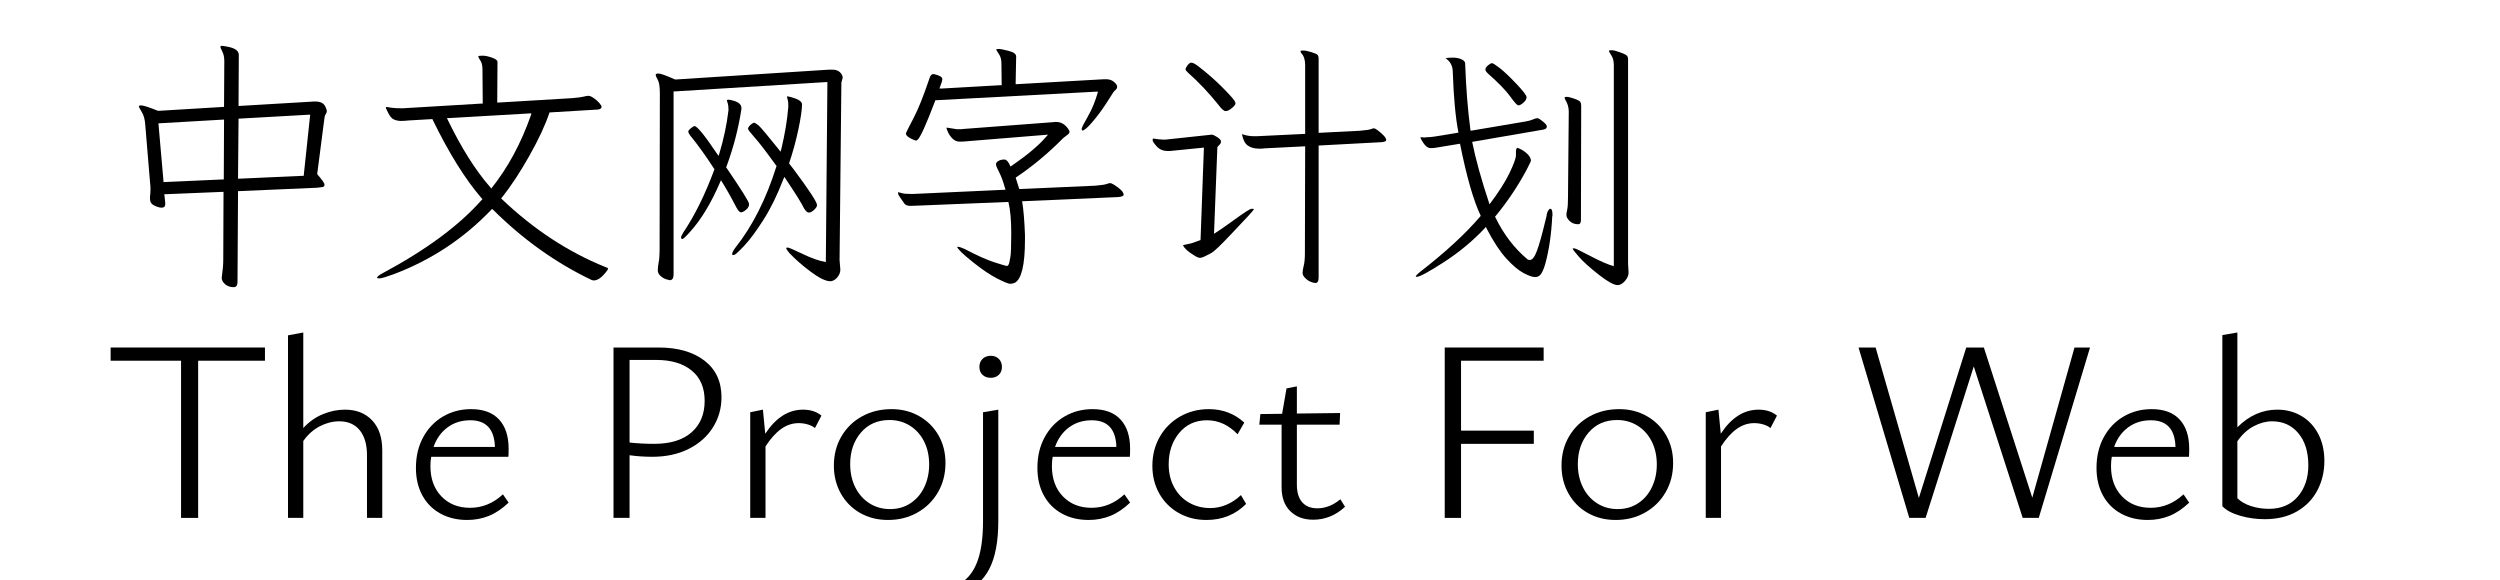 <svg  xmlns="http://www.w3.org/2000/svg" xmlns:xlink="http://www.w3.org/1999/xlink" width="862" height="200" viewBox="0 0 886 224"><path transform="translate(0 100)" d="M21.3,-57.2L21.5,-57.2L46.3,-58.7L46.8,-58.7L46.8,-59.2L46.9,-76.4Q46.9,-78.6 46.15,-80.05Q45.4,-81.5 45.4,-81.9Q45.4,-82.3 45.9,-82.3Q46.4,-82.3 48,-82Q52.5,-81.2 52.5,-78.8L52.4,-59.6L52.4,-59.1L52.9,-59.1L79.9,-60.7L80,-60.7Q80.6,-60.8 81.2,-60.8L82.1,-60.8Q85.3,-60.8 86.1,-58.4Q86.5,-57.5 86.5,-57.05Q86.5,-56.6 86.1,-56Q85.7,-55.4 85.6,-54.6L82.8,-33L82.8,-32.7L82.9,-32.6Q85.6,-29.5 85.6,-28.7Q85.6,-27.9 84.8,-27.75Q84,-27.6 82.7,-27.5L52.7,-26.2L52.2,-26.2L52.2,-25.7L52,8.9Q52,10.9 50.5,10.9Q48.5,10.9 47.2,9.75Q45.9,8.6 45.9,7.3Q46.5,3.1 46.5,0.4L46.6,-25.4L46.6,-25.9L46.1,-25.9L24.3,-25L23.7,-25L23.8,-24.5L24.1,-21.5L24.1,-21.2Q24.1,-19.8 22.7,-19.8Q21.6,-19.8 19.9,-20.6Q18.2,-21.4 18.2,-23.2L18.2,-24Q18.4,-25.6 18.4,-26.95Q18.4,-28.3 18.2,-29.8L16.4,-51.5Q16.2,-54.9 15.05,-56.7Q13.9,-58.5 13.9,-59.1L14.5,-59.3L14.8,-59.3Q16.1,-59.3 21.3,-57.2ZM18.2,-29.8L18.2,-29.7L18.2,-29.8ZM24.1,-21.5L24.1,-21.5ZM79.5,-55.7L52.9,-54.2L52.4,-54.2L52.4,-53.7L52.2,-31.5L52.2,-31L52.7,-31L77.1,-32.1L77.6,-32.1L77.6,-32.5L80,-55.1L80.1,-55.7L79.5,-55.7ZM46.3,-53.8L22,-52.4L21.5,-52.4L21.5,-51.9L23.4,-30.2L23.4,-29.7L23.9,-29.7L46.2,-30.7L46.7,-30.7L46.7,-31.2L46.8,-53.3L46.8,-53.8L46.3,-53.8Z"></path><path transform="translate(100 100)" d="M9.6,-58.7Q12.1,-58.2 14.8,-58.2L16.1,-58.2L46.2,-60L46.7,-60L46.7,-60.5L46.6,-73Q46.6,-75.5 45.8,-76.6Q45,-77.7 45,-78.3Q45.3,-78.5 46.7,-78.5Q48.1,-78.5 50.25,-77.75Q52.4,-77 52.4,-76.1L52.3,-60.9L52.3,-60.4L52.8,-60.4L81.3,-62.1Q84.7,-62.4 85.75,-62.7Q86.8,-63 87.55,-63Q88.3,-63 89.6,-62.1Q90.9,-61.2 91.75,-60.2Q92.6,-59.2 92.6,-58.8Q92.6,-57.9 91.2,-57.7L72.9,-56.6L72.5,-56.6Q70.1,-49.4 64.75,-39.9Q59.4,-30.4 54.1,-23.7L53.8,-23.4L54.2,-23Q72.5,-5.6 94,3.1Q95,3.4 95.1,3.7Q95.1,4.1 94.2,5.2Q91.7,8.3 89.6,8.3Q89.2,8.3 88.9,8.2Q68.1,-1.7 50.7,-19L50.3,-19.3L49.9,-18.9Q34,-2.3 12.3,5.9Q7.9,7.5 6.9,7.5Q5.9,7.5 5.9,7.3Q5.9,6.7 7.5,5.8Q33.2,-7.9 46.3,-22.8L46.6,-23.1L46.3,-23.4Q36.8,-34.4 27.4,-53.7L27.3,-54L27,-54L18.4,-53.5L18.3,-53.5Q16.6,-53.3 15.1,-53.3Q13.6,-53.3 12.3,-53.9Q11,-54.5 9.8,-57.2Q9.6,-57.7 9.45,-57.95Q9.3,-58.2 9.3,-58.45Q9.3,-58.7 9.6,-58.7ZM91.2,-57.7L91.1,-57.7L91.2,-57.7ZM33.2,-53.7Q41.1,-37.4 49.6,-27.7L50,-27.2Q59.6,-39.2 65.3,-55.5L65.5,-56.2L64.8,-56.2L33.7,-54.4L32.9,-54.4L33.2,-53.7Z"></path><path transform="translate(200 100)" d="M21,-69.3L21.2,-69.3L80.4,-73.1L81.7,-73.1Q83.6,-73.1 84.65,-72.1Q85.7,-71.1 85.7,-70L85.2,-68.1L85.2,-68L84.5,0.4L84.8,4.1Q84.8,5.8 83.55,7.2Q82.3,8.6 80.9,8.6Q78.3,8.6 73.45,5Q68.6,1.4 65.1,-2.3Q63.9,-3.7 63.9,-4.2Q63.9,-4.4 64.5,-4.4Q65.1,-4.4 70.3,-1.9Q75.5,0.6 79.2,1.2L79.2,0.6L79.8,-67.8L79.8,-68.3L79.3,-68.3L20.9,-64.7L20.4,-64.7L20.4,6Q20.4,8.2 18.9,8.2Q18.7,8.2 17.55,7.85Q16.4,7.5 15.35,6.55Q14.3,5.6 14.3,4.4Q14.3,3.2 14.6,1.5Q15,-0.2 15,-3.2L15.1,-63.9Q15.1,-67.8 14.3,-69.15Q13.5,-70.5 13.5,-71.2Q13.5,-71.6 14.65,-71.6Q15.8,-71.6 21,-69.3ZM80.4,-73.1L80.4,-73.1ZM84.8,4.1L84.8,4.1ZM62,-42.4Q64.1,-51.2 64.7,-58.7L64.7,-59.5Q64.7,-60.9 64.45,-61.6Q64.2,-62.3 64.2,-62.8Q64.7,-62.8 66.1,-62.4Q70,-61.3 70,-59.7Q70,-56.7 68.6,-50.05Q67.2,-43.4 65,-36.9L66.7,-34.7Q75.8,-22.5 75.8,-20.8Q75.8,-20 74.65,-18.95Q73.5,-17.9 72.65,-17.9Q71.8,-17.9 70.8,-19.5Q69.3,-22.6 63.7,-30.9L63.2,-31.7L62.8,-30.8Q59.3,-21.7 55.1,-15.1Q50.9,-8.5 47.6,-5Q44.3,-1.5 43.65,-1.5Q43,-1.5 43,-1.8Q43,-2.7 44.3,-4.4Q54.2,-16.9 60.1,-35.7L60.2,-35.9L60,-36.1Q54.3,-44 51.75,-46.85Q49.2,-49.7 49.15,-50.25Q49.1,-50.8 50.1,-51.8Q51.1,-52.6 51.5,-52.6Q51.9,-52.6 53.3,-51.5Q54.7,-50.2 61.1,-42.2L61.7,-41.4L62,-42.4ZM50.1,-51.8L50.2,-51.8L50.1,-51.8ZM41.6,-57.4L41.6,-57.9Q41.6,-59.3 41.3,-60.15Q41,-61 41,-61.25Q41,-61.5 41.65,-61.5Q42.3,-61.5 43.6,-61.1Q46.6,-60.2 46.6,-58.3L46.6,-57.9Q44.9,-46.7 40.8,-35.6L40.7,-35.3L40.9,-35.1Q49.5,-22.5 49.55,-21.25Q49.6,-20 48.4,-19Q47.2,-18 46.45,-18Q45.7,-18 44.7,-19.8Q41.5,-26 38.7,-30.4L38.3,-29.5Q33.2,-17.6 26.8,-10.5Q24.3,-7.7 23.8,-7.7Q23.3,-7.7 23.3,-8.3Q23.3,-8.9 24.2,-10.3Q30.8,-20.1 36.1,-34.4L36.2,-34.7L36,-34.9Q31.3,-42.2 26.8,-47.7Q26.5,-48.2 26.3,-48.5Q26.1,-48.8 26.1,-49.25Q26.1,-49.7 27.1,-50.5Q28.1,-51.3 28.5,-51.3Q30,-51.3 37.2,-40.6L37.8,-39.8L38.1,-40.8Q40.6,-49.1 41.6,-57.4Z"></path><path transform="translate(300 100)" d="M21.4,-61Q16.2,-47.3 14.6,-46L14.1,-45.7Q13.8,-45.7 12.9,-46.1Q10.2,-47.2 10.1,-48.5Q10.4,-49.3 13.1,-54.45Q15.8,-59.6 19.2,-69.7Q19.7,-71.4 20.7,-71.4Q21.2,-71.4 22.7,-70.85Q24.2,-70.3 24.2,-69.4Q24.2,-69.2 24,-68.4L23.3,-66.5L23.1,-65.8L23.8,-65.8L46.6,-67.1L47.1,-67.1L47.1,-67.6L47,-75.6Q47,-77.7 46.05,-79.1Q45.1,-80.5 45,-80.8Q45,-81.1 45.95,-81.1Q46.9,-81.1 49.8,-80.35Q52.7,-79.6 52.7,-78.2L52.5,-68L52.5,-67.5L53,-67.5L86.6,-69.4L87.5,-69.4Q89.3,-69.4 90.5,-68.35Q91.7,-67.3 91.7,-66.55Q91.7,-65.8 91.05,-65.25Q90.4,-64.7 90.15,-64.25Q89.9,-63.8 87.4,-59.95Q84.9,-56.1 82.1,-52.85Q79.3,-49.6 78.3,-49.6Q78,-49.6 78,-50.25Q78,-50.9 80.4,-55.05Q82.8,-59.2 84.3,-64.6L83.6,-64.6L21.9,-61.3L21.5,-61.3L21.4,-61ZM86.6,-69.4L86.6,-69.4ZM24,-68.4L24,-68.5L24,-68.4ZM22.1,-71.1L22.2,-71.1L22.1,-71.1ZM12.9,-46.1L12.9,-46.1ZM48.4,-27.3Q47.3,-31.3 46.1,-33.55Q44.9,-35.8 44.9,-36.55Q44.9,-37.3 45.85,-37.85Q46.8,-38.4 48.1,-38.4Q49.4,-38.4 50.5,-35.7L51,-36Q60,-42.2 64.2,-47.1L65,-48L34.3,-45.5Q32.5,-45.3 30.9,-45.3Q29.3,-45.3 28.15,-46.45Q27,-47.6 26.4,-48.9Q25.8,-50.2 25.8,-50.5L25.8,-50.7Q25.9,-50.7 26,-50.7L29.8,-50.1L31.4,-50.1Q31.8,-50.1 32.3,-50.2L66.7,-52.8L66.8,-52.8Q67.2,-52.9 67.6,-52.9L68.2,-52.9Q70.8,-52.9 72.6,-50.5Q73.3,-49.6 73.3,-49.05Q73.3,-48.5 72.4,-47.85Q71.5,-47.2 70.9,-46.7Q62.1,-37.8 52.5,-31.4L53.9,-27L54.3,-27L83.4,-28.3Q86.7,-28.6 87.65,-28.95Q88.6,-29.3 89,-29.3Q89.4,-29.3 90.6,-28.6Q94.2,-26.3 94.2,-24.8Q94.2,-24.1 92.1,-23.9L55.6,-22.3L55,-22.3Q55.8,-17.5 56.1,-9.2L56.1,-7.5Q56.1,7 52.2,9.2Q51.3,9.6 50.35,9.6Q49.4,9.6 45.35,7.55Q41.3,5.5 35.7,1Q30.1,-3.5 29.9,-4.7L30.2,-4.7Q30.9,-4.7 32.7,-3.9Q39.9,-0.1 44.3,1.3Q48.7,2.7 49,2.7Q49.3,2.7 49.45,2.6Q49.6,2.5 49.7,2.3Q49.8,2.1 49.9,1.9Q50,1.7 50.05,1.4Q50.1,1.1 50.45,-0.65Q50.8,-2.4 50.8,-10Q50.8,-17.6 49.7,-22L49.3,-22L14.8,-20.6L12,-20.5Q10.2,-20.5 9.6,-21.3Q7.1,-24.7 7.1,-25.2L7.1,-25.8Q7.6,-25.7 8.6,-25.4Q9.6,-25.1 12,-25.1L12.9,-25.1L47.9,-26.7L48.6,-26.7L48.4,-27.3Z"></path><path transform="translate(400 100)" d="M25.2,-43L13.2,-41.8Q12.7,-41.7 12.2,-41.7L11.1,-41.7Q8.6,-41.7 7,-43.45Q5.4,-45.2 5.4,-45.85Q5.4,-46.5 5.6,-46.5Q8.2,-46.1 9.2,-46.1L10.5,-46.1Q10.9,-46.1 11.4,-46.2L28.2,-48Q28.9,-48 30.35,-47.05Q31.8,-46.1 31.8,-45.35Q31.8,-44.6 31.2,-44.1L30.4,-43.2L29.1,-9.7Q31.8,-11.4 37.25,-15.35Q42.7,-19.3 43.5,-19.35Q44.3,-19.4 44.5,-19.3Q44.3,-18.7 42.65,-16.95Q41,-15.2 35.45,-9.3Q29.9,-3.4 28.1,-2.3Q25,-0.6 24,-0.45Q23,-0.3 21.4,-1.4Q18.2,-3.3 17.1,-5.2Q17.5,-5.5 19.05,-5.75Q20.6,-6 23.9,-7.3L25.2,-43ZM39.9,-48.2Q42.2,-47.4 44.4,-47.4L45.7,-47.4L64.3,-48.3L64.3,-74.9Q64.3,-77.9 62.8,-79.5Q62.5,-79.9 62.5,-80.2Q62.5,-80.5 63.55,-80.5Q64.6,-80.5 66.6,-79.9Q68.6,-79.3 69.05,-78.85Q69.5,-78.4 69.5,-77.3L69.5,-48.7L85.4,-49.5Q88.9,-49.8 89.75,-50.15Q90.6,-50.5 90.95,-50.45Q91.3,-50.4 92.3,-49.7Q95.6,-47.2 95.6,-45.9Q95.6,-45.3 93.9,-45.1L69.5,-43.8L69.5,7.2Q69.5,9.3 68.2,9.3Q66.1,9 64.7,7.75Q63.3,6.5 63.3,5.45Q63.3,4.4 63.75,2.6Q64.2,0.8 64.2,-2.1L64.3,-43.5L48.4,-42.7Q48,-42.6 47.4,-42.6L46.4,-42.6Q43.9,-42.6 42.2,-43.75Q40.5,-44.9 39.9,-48.2ZM32.15,-66.45Q34.4,-64.2 35.9,-62.5Q37.4,-60.8 37.4,-60.1Q37.4,-59.4 36,-58.25Q34.6,-57.1 33.6,-57.1Q32.6,-57.1 30.9,-59.4Q25.3,-66.4 19.1,-71.9Q18.1,-72.8 18.1,-73.25Q18.1,-73.7 18.85,-74.75Q19.6,-75.8 20.4,-75.8Q21.2,-75.8 23.05,-74.4Q24.9,-73 27.4,-70.85Q29.9,-68.7 32.15,-66.45Z"></path><path transform="translate(500 100)" d="M89.2,5.3Q89.2,6.9 87.8,8.5Q86.4,10.1 85,10.1Q82.8,10.1 77.65,6.05Q72.5,2 70.05,-0.8Q67.6,-3.6 67.6,-4Q67.7,-4.1 68.25,-4.1Q68.8,-4.1 74.5,-1.1Q80.2,1.9 83.5,2.8L83.5,-74.8Q83.5,-77.2 82.55,-78.6Q81.6,-80 81.6,-80.4Q81.7,-80.6 82.7,-80.6Q83.7,-80.6 85.9,-79.8Q88.1,-79 88.55,-78.5Q89,-78 89,-77.1L89,1.9L89.2,5.3ZM89.2,5.3L89.2,5.3ZM64.7,-61.6Q64.5,-62.1 64.5,-62.35Q64.5,-62.6 65.35,-62.6Q66.2,-62.6 68.2,-61.9Q70.2,-61.2 70.55,-60.65Q70.9,-60.1 70.9,-59.2L70.8,-15Q70.8,-13.4 69.7,-13.4Q67.8,-13.4 66.5,-14.6Q65.2,-15.8 65.2,-17L65.2,-17.5Q65.2,-17.7 65.5,-19.05Q65.8,-20.4 65.8,-23.6L66.1,-56.9Q66.1,-59.4 64.7,-61.6ZM64.7,-61.6L64.7,-61.7L64.7,-61.6ZM7.4,6.9Q7,6.9 7,6.8Q7.1,6.3 8.3,5.3Q23.3,-6.3 31.9,-16.4L32.1,-16.6L32,-16.9Q27.9,-25.5 24.1,-44.5L15,-43Q14.1,-42.8 12.8,-42.8Q10.9,-42.7 9,-46.4L8.8,-46.9Q8.8,-47 9.2,-47L9.3,-47Q9.9,-46.9 10.3,-46.9L10.4,-46.9L11.1,-47Q12.7,-47 14.5,-47.3L23,-48.7L23.5,-48.8Q21.8,-57.4 21.3,-72.4Q21.2,-75.6 18.8,-77.3Q18.6,-77.4 18.5,-77.5Q19.1,-77.7 21.05,-77.75Q23,-77.8 24.55,-77.15Q26.1,-76.5 26.1,-75.4L26.1,-75.2Q26.6,-61.3 28.1,-50L28.2,-49.5L49.5,-53.1Q51.2,-53.4 52.2,-53.85Q53.2,-54.3 53.8,-54.35Q54.4,-54.4 55.3,-53.7Q57.8,-51.9 57.6,-51.1L57.6,-51Q57.6,-50 55.4,-49.8L29.3,-45.3L28.8,-45.2Q30.8,-35.2 35.5,-21.1Q40.8,-28.1 43.25,-33.25Q45.7,-38.4 45.7,-40L45.7,-41.7Q45.8,-42.8 46.3,-42.9Q46.7,-42.8 47.9,-42.2Q51.4,-40.1 51.5,-37.9Q51.3,-37.3 49.7,-34.2Q44.7,-24.9 37.8,-16.5L37.6,-16.3L37.8,-16Q42.5,-6.3 50.1,0.1Q50.5,0.4 51.1,0.4Q52.5,0.4 53.85,-3.25Q55.2,-6.9 57.1,-14.9L57.5,-16.5Q57.7,-18.1 58.2,-18.75Q58.7,-19.4 58.9,-19.4Q59.9,-19.4 59.8,-16.7L59.7,-16.3L59.7,-16.2Q59.2,-6 57,2Q56.3,4.4 55.45,5.7Q54.6,7 53.1,7Q51.6,7 48.65,5.45Q45.7,3.9 42,-0.15Q38.3,-4.2 34.4,-11.7L34.1,-12.4L33.6,-11.8Q26.6,-4.4 17.85,1.25Q9.1,6.9 7.4,6.9ZM45.7,-41.7L45.7,-41.7ZM48.6,-60.35Q47.4,-59.3 46.6,-59.3Q45.9,-59.4 43.45,-62.8Q41,-66.2 35,-71.5Q33.9,-72.5 33.9,-73.2Q33.9,-73.9 34.9,-74.75Q35.9,-75.6 36.45,-75.6Q37,-75.6 39.4,-73.75Q41.8,-71.9 45.8,-67.7Q49.8,-63.5 49.8,-62.45Q49.8,-61.4 48.6,-60.35Z"></path><path transform="translate(0 200)" d="M30.2,-60.7L3,-60.7L3,-65.8L62.6,-65.8L62.6,-60.7L36.8,-60.7L36.8,-0L30.2,-0L30.2,-60.7Z"></path><path transform="translate(63 200)" d="M36.2,-33.85Q33.4,-37.3 28.3,-37.3Q24.5,-37.3 20.8,-35.4Q17.1,-33.5 14.4,-29.7L14.4,-0L8.5,-0L8.5,-70.5L14.4,-71.6L14.4,-34.7Q17.7,-38.3 21.95,-40.05Q26.2,-41.8 30.5,-41.8Q37.1,-41.8 41,-37.65Q44.9,-33.5 44.9,-26.1L44.9,-0L39,-0L39,-24.2Q39,-30.4 36.2,-33.85Z"></path><path transform="translate(116 200)" d="M14.4,-1.65Q9.9,-4.1 7.4,-8.65Q4.9,-13.2 4.9,-19.3Q4.9,-26 7.7,-31.15Q10.5,-36.3 15.35,-39.15Q20.2,-42 26.2,-42Q33.3,-42 37,-38Q40.7,-34 40.7,-26.7Q40.7,-24.6 40.6,-23.6L10.8,-23.6Q10.5,-22 10.5,-20Q10.5,-12.7 14.75,-8.3Q19,-3.9 25.8,-3.9Q32.9,-3.9 38.5,-9.1L40.7,-5.9Q36.9,-2.3 33,-0.75Q29.1,0.8 24.7,0.8Q18.9,0.8 14.4,-1.65ZM35.4,-27.4Q35.1,-37.7 25.9,-37.7Q20.8,-37.7 17.1,-34.95Q13.4,-32.2 11.7,-27.4L35.4,-27.4Z"></path><path transform="translate(161 200)" d=""></path><path transform="translate(186 200)" d="M17.4,-24.2L17.4,-0L11.2,-0L11.2,-65.8L28.6,-65.8Q39.7,-65.8 46.3,-60.75Q52.9,-55.7 52.9,-46.6Q52.9,-40.2 49.6,-34.95Q46.3,-29.7 40.25,-26.65Q34.2,-23.6 26.2,-23.6Q21.6,-23.6 17.4,-24.2ZM26.9,-28.6Q36.3,-28.6 41.35,-33.05Q46.4,-37.5 46.4,-45.2Q46.4,-52.8 41.4,-56.9Q36.4,-61 27.7,-61L17.4,-61L17.4,-29.1Q22,-28.6 26.9,-28.6Z"></path><path transform="translate(242 200)" d="M8,-40.8L12.9,-41.8L13.8,-32.5Q19.9,-41.8 28.4,-41.8Q32.7,-41.8 35.5,-39.5L33,-34.7Q31.9,-35.6 30.2,-36.1Q28.5,-36.6 26.7,-36.6Q23.1,-36.6 19.95,-34.35Q16.8,-32.1 13.9,-27.6L13.9,-0L8,-0L8,-40.8Z"></path><path transform="translate(278 200)" d="M14.45,-1.9Q9.7,-4.6 7,-9.4Q4.3,-14.2 4.3,-20.2Q4.3,-26.5 7.2,-31.45Q10.1,-36.4 15.15,-39.2Q20.2,-42 26.6,-42Q32.5,-42 37.25,-39.3Q42,-36.6 44.7,-31.9Q47.4,-27.2 47.4,-21.2Q47.4,-14.9 44.5,-9.9Q41.6,-4.9 36.55,-2.05Q31.5,0.8 25.2,0.8Q19.2,0.8 14.45,-1.9ZM12.6,-11.75Q14.6,-7.8 18.1,-5.6Q21.6,-3.4 26,-3.4Q30.5,-3.4 33.95,-5.7Q37.4,-8 39.25,-11.95Q41.1,-15.9 41.1,-20.6Q41.1,-25.7 39.1,-29.6Q37.1,-33.5 33.6,-35.65Q30.1,-37.8 25.8,-37.8Q18.9,-37.8 14.75,-32.95Q10.6,-28.1 10.6,-20.8Q10.6,-15.7 12.6,-11.75Z"></path><path transform="translate(330 200)" d="M9.9,-40.8L15.8,-41.8L15.8,1.3Q15.8,13 12.3,19.75Q8.8,26.5 1.4,28.9L0,25.9Q5,23.5 7.45,17.5Q9.9,11.5 9.9,1.3L9.9,-40.8ZM9.7,-61.4Q10.9,-62.6 12.9,-62.6Q14.8,-62.6 16,-61.4Q17.2,-60.2 17.2,-58.3Q17.2,-56.4 16,-55.25Q14.8,-54.1 12.9,-54.1Q10.9,-54.1 9.7,-55.25Q8.5,-56.4 8.5,-58.3Q8.5,-60.2 9.7,-61.4Z"></path><path transform="translate(356 200)" d="M14.4,-1.65Q9.9,-4.1 7.4,-8.65Q4.9,-13.2 4.9,-19.3Q4.9,-26 7.7,-31.15Q10.5,-36.3 15.35,-39.15Q20.2,-42 26.2,-42Q33.3,-42 37,-38Q40.7,-34 40.7,-26.7Q40.7,-24.6 40.6,-23.6L10.8,-23.6Q10.5,-22 10.5,-20Q10.5,-12.7 14.75,-8.3Q19,-3.9 25.8,-3.9Q32.9,-3.9 38.5,-9.1L40.7,-5.9Q36.9,-2.3 33,-0.75Q29.1,0.8 24.7,0.8Q18.9,0.8 14.4,-1.65ZM35.4,-27.4Q35.1,-37.7 25.9,-37.7Q20.8,-37.7 17.1,-34.95Q13.4,-32.2 11.7,-27.4L35.4,-27.4Z"></path><path transform="translate(401 200)" d="M14.45,-1.9Q9.7,-4.6 7,-9.35Q4.3,-14.1 4.3,-20.1Q4.3,-26.3 7.15,-31.3Q10,-36.3 15,-39.15Q20,-42 26.1,-42Q34.1,-42 39.8,-36.8L37.2,-32.3Q32,-37.7 25.4,-37.7Q18.7,-37.7 14.65,-32.8Q10.6,-27.9 10.6,-20.7Q10.6,-15.7 12.7,-11.85Q14.8,-8 18.45,-5.9Q22.1,-3.8 26.7,-3.8Q29.9,-3.8 32.95,-5.1Q36,-6.4 38.5,-8.8L40.5,-5.4Q34.3,0.8 25.2,0.8Q19.2,0.8 14.45,-1.9Z"></path><path transform="translate(444 200)" d="M14.55,-2.6Q11.2,-5.9 11.2,-11.8L11.2,-36L2.6,-36L3,-40.1L11.4,-40.2L13.1,-50L17.1,-50.8L17.1,-40.3L33.8,-40.5L33.6,-36L17.1,-36L17.1,-12.8Q17.1,-8.4 19.15,-6.05Q21.2,-3.7 25,-3.7Q29.7,-3.7 33.9,-7.2L35.7,-4.3Q30.3,0.7 23.4,0.7Q17.9,0.7 14.55,-2.6Z"></path><path transform="translate(482 200)" d=""></path><path transform="translate(507 200)" d="M11.2,-65.8L49.4,-65.8L49.4,-60.7L17.5,-60.7L17.5,-33.7L45.6,-33.7L45.6,-28.6L17.5,-28.6L17.5,-0L11.2,-0L11.2,-65.8Z"></path><path transform="translate(559 200)" d="M14.45,-1.9Q9.7,-4.6 7,-9.4Q4.3,-14.2 4.3,-20.2Q4.3,-26.5 7.2,-31.45Q10.1,-36.4 15.15,-39.2Q20.2,-42 26.6,-42Q32.5,-42 37.25,-39.3Q42,-36.6 44.7,-31.9Q47.4,-27.2 47.4,-21.2Q47.4,-14.9 44.5,-9.9Q41.6,-4.9 36.55,-2.05Q31.5,0.8 25.2,0.8Q19.2,0.8 14.45,-1.9ZM12.6,-11.75Q14.6,-7.8 18.1,-5.6Q21.6,-3.4 26,-3.4Q30.5,-3.4 33.95,-5.7Q37.4,-8 39.25,-11.95Q41.1,-15.9 41.1,-20.6Q41.1,-25.7 39.1,-29.6Q37.1,-33.5 33.6,-35.65Q30.1,-37.8 25.8,-37.8Q18.9,-37.8 14.75,-32.95Q10.6,-28.1 10.6,-20.8Q10.6,-15.7 12.6,-11.75Z"></path><path transform="translate(611 200)" d="M8,-40.8L12.9,-41.8L13.8,-32.5Q19.9,-41.8 28.4,-41.8Q32.7,-41.8 35.5,-39.5L33,-34.7Q31.9,-35.6 30.2,-36.1Q28.5,-36.6 26.7,-36.6Q23.1,-36.6 19.95,-34.35Q16.8,-32.1 13.9,-27.6L13.9,-0L8,-0L8,-40.8Z"></path><path transform="translate(648 200)" d=""></path><path transform="translate(673 200)" d="M49.5,-58.5L30.9,-0L24.6,-0L5,-65.8L11.6,-65.8L28.3,-7.7L46.6,-65.8L53.4,-65.8L72.1,-7.8L88.4,-65.8L94.4,-65.8L74.6,-0L68.4,-0L49.5,-58.5Z"></path><path transform="translate(765 200)" d="M14.4,-1.65Q9.9,-4.1 7.4,-8.65Q4.9,-13.2 4.9,-19.3Q4.9,-26 7.7,-31.15Q10.5,-36.3 15.35,-39.15Q20.2,-42 26.2,-42Q33.3,-42 37,-38Q40.7,-34 40.7,-26.7Q40.7,-24.6 40.6,-23.6L10.8,-23.6Q10.5,-22 10.5,-20Q10.5,-12.7 14.75,-8.3Q19,-3.9 25.8,-3.9Q32.9,-3.9 38.5,-9.1L40.7,-5.9Q36.9,-2.3 33,-0.75Q29.1,0.8 24.7,0.8Q18.9,0.8 14.4,-1.65ZM35.4,-27.4Q35.1,-37.7 25.9,-37.7Q20.8,-37.7 17.1,-34.95Q13.4,-32.2 11.7,-27.4L35.4,-27.4Z"></path><path transform="translate(810 200)" d="M15.3,-0.85Q10.7,-2.2 8.5,-4.5L8.5,-70.6L14.3,-71.6L14.3,-35Q21.1,-41.8 29.7,-41.8Q34.9,-41.8 39.05,-39.35Q43.2,-36.9 45.55,-32.4Q47.9,-27.9 47.9,-22Q47.9,-15.8 45.2,-10.65Q42.5,-5.5 37.3,-2.5Q32.1,0.5 24.8,0.5Q19.9,0.5 15.3,-0.85ZM19.6,-4.55Q22.9,-3.5 26.5,-3.5Q33.6,-3.5 37.65,-8.25Q41.7,-13 41.7,-20.3Q41.7,-28.1 37.85,-32.7Q34,-37.3 27.7,-37.3Q24.2,-37.3 20.6,-35.4Q17,-33.5 14.3,-29.6L14.3,-7.6Q16.3,-5.6 19.6,-4.55Z"></path></svg>